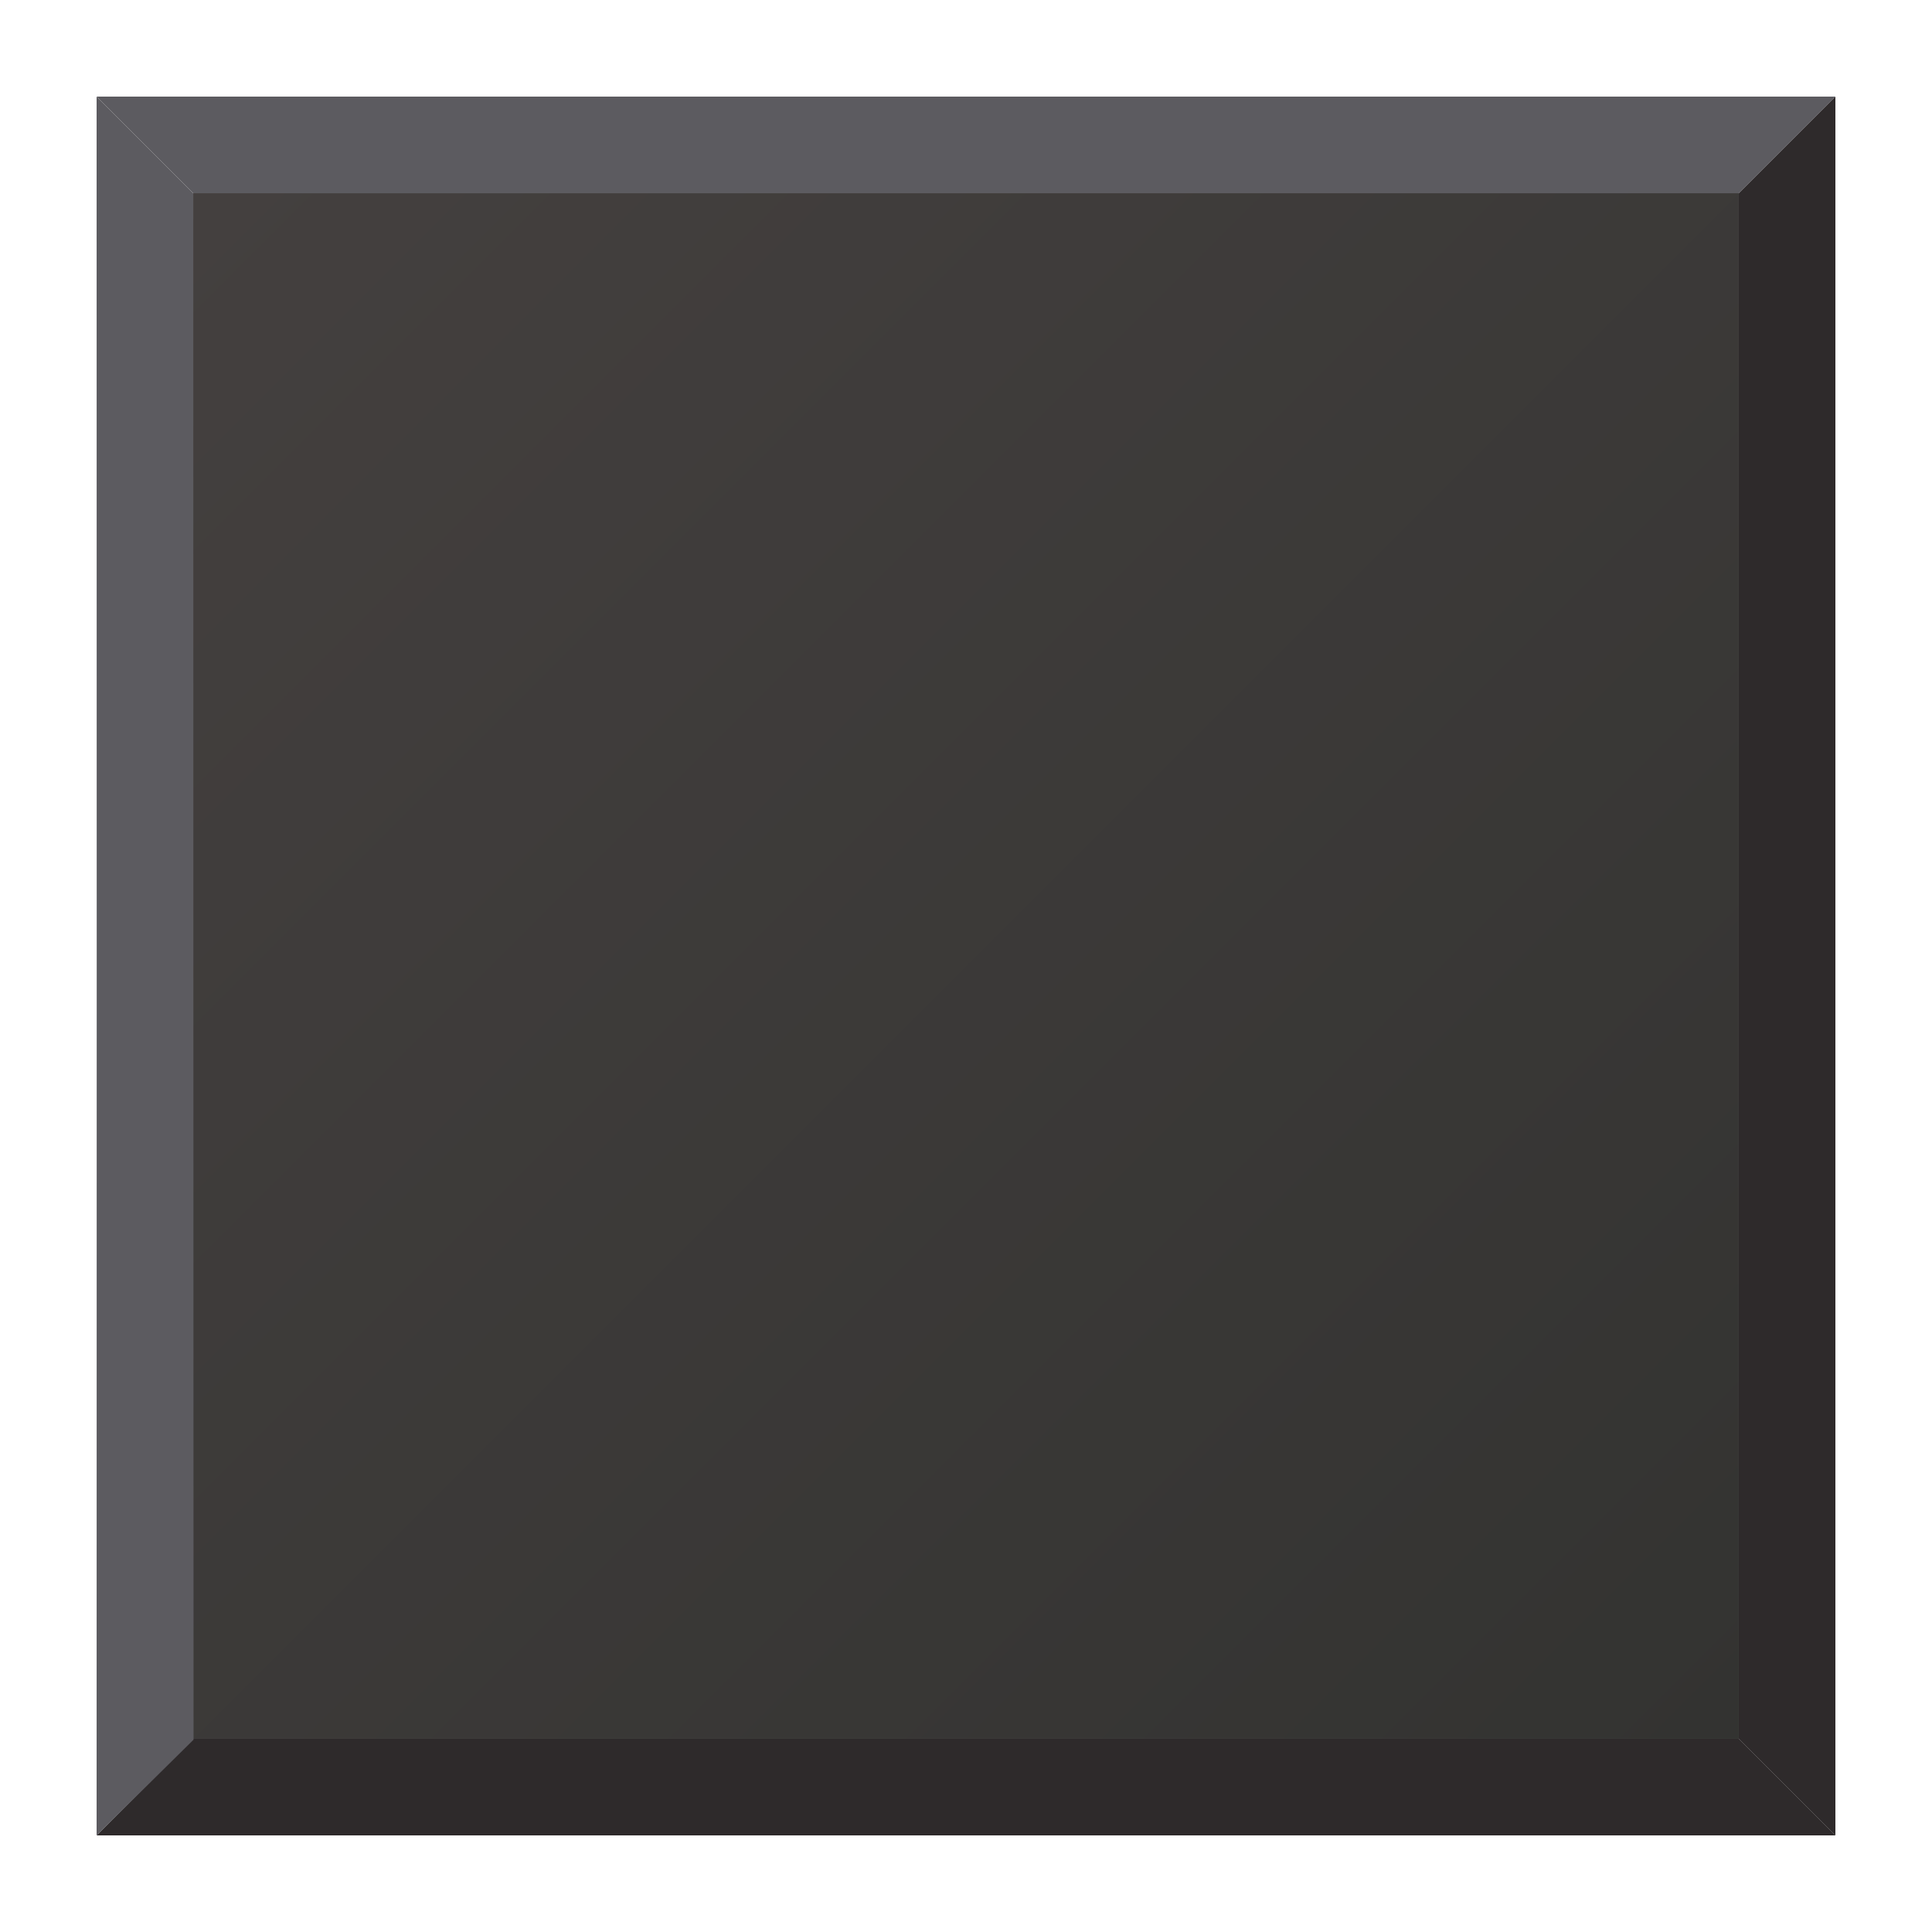 <?xml version="1.0" encoding="UTF-8" standalone="no"?>
<!-- Created with Inkscape (http://www.inkscape.org/) -->

<svg
   xmlns:dc="http://purl.org/dc/elements/1.1/"
   xmlns:cc="http://creativecommons.org/ns#"
   xmlns:rdf="http://www.w3.org/1999/02/22-rdf-syntax-ns#"
   xmlns:svg="http://www.w3.org/2000/svg"
   xmlns="http://www.w3.org/2000/svg"
   xmlns:xlink="http://www.w3.org/1999/xlink"
   xmlns:sodipodi="http://sodipodi.sourceforge.net/DTD/sodipodi-0.dtd"
   xmlns:inkscape="http://www.inkscape.org/namespaces/inkscape"
   width="100"
   height="100"
   viewBox="0 0 26.458 26.458"
   version="1.1"
   id="svg846"
   inkscape:version="0.92.3 (2405546, 2018-03-11)"
   sodipodi:docname="button_a_raw.svg">
  <defs
     id="defs840">
    <linearGradient
       inkscape:collect="always"
       id="linearGradient994">
      <stop
         style="stop-color:#333331;stop-opacity:1"
         offset="0"
         id="stop990" />
      <stop
         style="stop-color:#44403f;stop-opacity:1"
         offset="1"
         id="stop992" />
    </linearGradient>
    <marker
       inkscape:stockid="DiamondL"
       orient="auto"
       refY="0.0"
       refX="0.0"
       id="DiamondL"
       style="overflow:visible"
       inkscape:isstock="true">
      <path
         id="path1477"
         d="M 0,-7.071 L -7.071,0 L 0,7.071 L 7.071,0 L 0,-7.071 z "
         style="fill-rule:evenodd;stroke:#000000;stroke-width:1.0pt"
         transform="scale(0.8)" />
    </marker>
    <marker
       inkscape:stockid="Club"
       orient="auto"
       refY="0.0"
       refX="0.0"
       id="Club"
       style="overflow:visible"
       inkscape:isstock="true">
      <path
         id="path1627"
         d="M -1.597,-7.098 C -3.486,-7.098 -5.024,-5.561 -5.024,-3.671 C -5.024,-3.015 -4.785,-2.444 -4.464,-1.923 C -4.503,-1.891 -4.544,-1.865 -4.581,-1.83 C -5.203,-2.685 -6.17,-3.275 -7.308,-3.275 C -9.197,-3.275 -10.734,-1.738 -10.734,0.151 C -10.734,2.04 -9.197,3.578 -7.308,3.578 C -6.314,3.578 -5.439,3.136 -4.814,2.459 C -4.938,2.814 -5.024,3.18 -5.024,3.578 C -5.024,5.467 -3.486,7.004 -1.597,7.004 C 0.292,7.004 1.829,5.467 1.829,3.578 C 1.829,2.784 1.514,2.084 1.06,1.503 C 2.415,1.766 3.772,2.297 4.766,3.834 C 4.028,3.096 3.554,1.753 3.554,-0.059 L 2.925,-0.105 L 3.507,-0.128 C 3.507,-1.94 3.958,-3.283 4.696,-4.021 C 3.737,-2.539 2.439,-1.995 1.13,-1.713 C 1.534,-2.275 1.829,-2.927 1.829,-3.671 C 1.829,-5.561 0.292,-7.098 -1.597,-7.098 z "
         style="fill-rule:evenodd;stroke:#000000;stroke-width:0.746pt"
         transform="scale(0.6)" />
    </marker>
    <marker
       inkscape:stockid="DotL"
       orient="auto"
       refY="0.0"
       refX="0.0"
       id="marker1686"
       style="overflow:visible"
       inkscape:isstock="true">
      <path
         id="path1684"
         d="M -2.5,-1.0 C -2.5,1.76 -4.74,4.0 -7.5,4.0 C -10.26,4.0 -12.5,1.76 -12.5,-1.0 C -12.5,-3.76 -10.26,-6.0 -7.5,-6.0 C -4.74,-6.0 -2.5,-3.76 -2.5,-1.0 z "
         style="fill-rule:evenodd;stroke:#000000;stroke-width:1.0pt"
         transform="scale(0.8) translate(7.4, 1)" />
    </marker>
    <marker
       inkscape:stockid="DotL"
       orient="auto"
       refY="0.0"
       refX="0.0"
       id="marker1670"
       style="overflow:visible"
       inkscape:isstock="true">
      <path
         id="path1668"
         d="M -2.5,-1.0 C -2.5,1.76 -4.74,4.0 -7.5,4.0 C -10.26,4.0 -12.5,1.76 -12.5,-1.0 C -12.5,-3.76 -10.26,-6.0 -7.5,-6.0 C -4.74,-6.0 -2.5,-3.76 -2.5,-1.0 z "
         style="fill-rule:evenodd;stroke:#000000;stroke-width:1.0pt"
         transform="scale(0.8) translate(7.4, 1)" />
    </marker>
    <marker
       inkscape:stockid="DotL"
       orient="auto"
       refY="0.0"
       refX="0.0"
       id="DotL"
       style="overflow:visible"
       inkscape:isstock="true">
      <path
         id="path1459"
         d="M -2.5,-1.0 C -2.5,1.76 -4.74,4.0 -7.5,4.0 C -10.26,4.0 -12.5,1.76 -12.5,-1.0 C -12.5,-3.76 -10.26,-6.0 -7.5,-6.0 C -4.74,-6.0 -2.5,-3.76 -2.5,-1.0 z "
         style="fill-rule:evenodd;stroke:#000000;stroke-width:1.0pt"
         transform="scale(0.8) translate(7.4, 1)" />
    </marker>
    <linearGradient
       inkscape:collect="always"
       xlink:href="#linearGradient994"
       id="linearGradient988"
       x1="23.812"
       y1="23.812"
       x2="2.646"
       y2="2.646"
       gradientUnits="userSpaceOnUse" />
  </defs>
  <sodipodi:namedview
     id="base"
     pagecolor="#ffffff"
     bordercolor="#666666"
     borderopacity="1.0"
     inkscape:pageopacity="0.0"
     inkscape:pageshadow="2"
     inkscape:zoom="5.6568543"
     inkscape:cx="22.642657"
     inkscape:cy="54.385597"
     inkscape:document-units="px"
     inkscape:current-layer="layer3"
     showgrid="true"
     units="px"
     inkscape:pagecheckerboard="true"
     inkscape:window-width="2560"
     inkscape:window-height="1017"
     inkscape:window-x="-8"
     inkscape:window-y="767"
     inkscape:window-maximized="1">
    <inkscape:grid
       type="xygrid"
       id="grid1394" />
  </sodipodi:namedview>
  <g
     inkscape:groupmode="layer"
     id="layer2"
     inkscape:label="Layer 2"
     style="display:inline" />
  <g
     inkscape:groupmode="layer"
     id="layer3"
     inkscape:label="Layer 3"
     style="display:inline">
    <path
       style="fill:url(#linearGradient988);fill-opacity:1;stroke:none;stroke-width:0.265px;stroke-linecap:butt;stroke-linejoin:miter;stroke-opacity:1"
       d="M 2.646,2.646 H 11.906 13.229 14.552 23.812 V 11.906 13.229 14.552 23.812 H 14.552 13.229 11.906 2.646 V 14.552 13.229 11.906 Z"
       id="path932"
       inkscape:connector-curvature="0"
       sodipodi:nodetypes="ccccccccccccccccc" />
    <path
       style="fill:#5c5b60;fill-opacity:1;stroke:none;stroke-width:0.265px;stroke-linecap:butt;stroke-linejoin:miter;stroke-opacity:1"
       d="M 1.323,1.323 2.646,2.646 H 23.812 l 1.323,-1.323 z"
       id="path936"
       inkscape:connector-curvature="0"
       sodipodi:nodetypes="ccccc" />
    <path
       sodipodi:nodetypes="ccccc"
       inkscape:connector-curvature="0"
       id="path940"
       d="M 25.135,25.135 23.812,23.812 H 2.646 l -1.323,1.323 z"
       style="fill:#2e2a2b;fill-opacity:1;stroke:none;stroke-width:0.265px;stroke-linecap:butt;stroke-linejoin:miter;stroke-opacity:1" />
    <path
       style="fill:#2e2a2b;fill-opacity:1;stroke:none;stroke-width:0.265px;stroke-linecap:butt;stroke-linejoin:miter;stroke-opacity:1"
       d="m 25.135,1.323 -1.323,1.323 -1e-6,21.167 1.323,1.323 z"
       id="path942"
       inkscape:connector-curvature="0"
       sodipodi:nodetypes="ccccc" />
    <path
       sodipodi:nodetypes="ccccc"
       inkscape:connector-curvature="0"
       id="path944"
       d="M 1.323,25.135 2.65,23.825 C 2.647,16.765 2.647,9.706 2.646,2.646 L 1.323,1.323 c 0.002,8.29 0.002,15.522 0,23.812 z"
       style="fill:#5c5b60;fill-opacity:1;stroke:none;stroke-width:0.265px;stroke-linecap:butt;stroke-linejoin:miter;stroke-opacity:1" />
  </g>
  <g
     inkscape:groupmode="layer"
     id="layer4"
     inkscape:label="Layer 4"
     style="display:inline">
    <path
       style="fill:#3f3c3b;fill-opacity:1;stroke:none;stroke-width:0.189px;stroke-linecap:butt;stroke-linejoin:miter;stroke-opacity:1"
       d="m -29.671,4.914 -10.394,-2e-7 3.78,3.78 -3.78,3.78 3.78,3.78 3.78,-3.78 3.78,3.78 1e-6,-11.339 z"
       id="path954"
       inkscape:connector-curvature="0"
       sodipodi:nodetypes="ccccccccc" />
    <path
       style="fill:#403c41;fill-opacity:1;stroke:none;stroke-width:0.189px;stroke-linecap:butt;stroke-linejoin:miter;stroke-opacity:1"
       d="m -28.726,4.914 0.945,-0.945 V 17.198 l -0.945,-0.945 z"
       id="path960"
       inkscape:connector-curvature="0" />
    <path
       style="fill:#2e2a2b;fill-opacity:1;stroke:none;stroke-width:0.189px;stroke-linecap:butt;stroke-linejoin:miter;stroke-opacity:1"
       d="m -41.01,12.473 4.725,4.725 v -0.945 l -3.78,-3.78 z"
       id="path964"
       inkscape:connector-curvature="0" />
    <path
       style="fill:#403c41;fill-opacity:1;stroke:none;stroke-width:0.189px;stroke-linecap:butt;stroke-linejoin:miter;stroke-opacity:1"
       d="m -28.726,17.198 h 0.945 l -0.945,-0.945 z"
       id="path968"
       inkscape:connector-curvature="0" />
    <path
       style="fill:#5c5b60;fill-opacity:1;stroke:none;stroke-width:0.189px;stroke-linecap:butt;stroke-linejoin:miter;stroke-opacity:1"
       d="m -41.01,4.914 3.78,3.78 h 0.945 l -3.78,-3.78 z"
       id="path970"
       inkscape:connector-curvature="0" />
    <path
       style="fill:#45494d;fill-opacity:1;stroke:none;stroke-width:0.189px;stroke-linecap:butt;stroke-linejoin:miter;stroke-opacity:1"
       d="m -41.01,12.473 3.78,-3.78 h 0.945 l -3.78,3.78 z"
       id="path972"
       inkscape:connector-curvature="0" />
    <path
       style="fill:#45494d;fill-opacity:1;stroke:none;stroke-width:0.189px;stroke-linecap:butt;stroke-linejoin:miter;stroke-opacity:1"
       d="m -28.726,17.198 -3.78,-3.78 v -0.945 l 3.78,3.78 z"
       id="path974"
       inkscape:connector-curvature="0" />
    <path
       style="fill:#5c5b60;fill-opacity:1;stroke:none;stroke-width:0.189px;stroke-linecap:butt;stroke-linejoin:miter;stroke-opacity:1"
       d="m -32.506,13.418 -3.78,3.78 v -0.945 l 3.78,-3.78 z"
       id="path976"
       inkscape:connector-curvature="0" />
    <path
       style="fill:#2e2a2b;fill-opacity:1;stroke:none;stroke-width:0.189px;stroke-linecap:butt;stroke-linejoin:miter;stroke-opacity:1"
       d="m -27.781,3.969 h -13.229 l 0.945,0.945 h 11.339 z"
       id="path978"
       inkscape:connector-curvature="0" />
    <path
       inkscape:connector-curvature="0"
       id="path980"
       d="m -41.01,4.914 h 0.945 l -0.945,-0.945 z"
       style="fill:#403c41;fill-opacity:1;stroke:none;stroke-width:0.189px;stroke-linecap:butt;stroke-linejoin:miter;stroke-opacity:1" />
  </g>
  <g
     inkscape:label="Layer 1"
     inkscape:groupmode="layer"
     id="layer1"
     transform="translate(0,-270.542)"
     style="display:inline" />
</svg>
